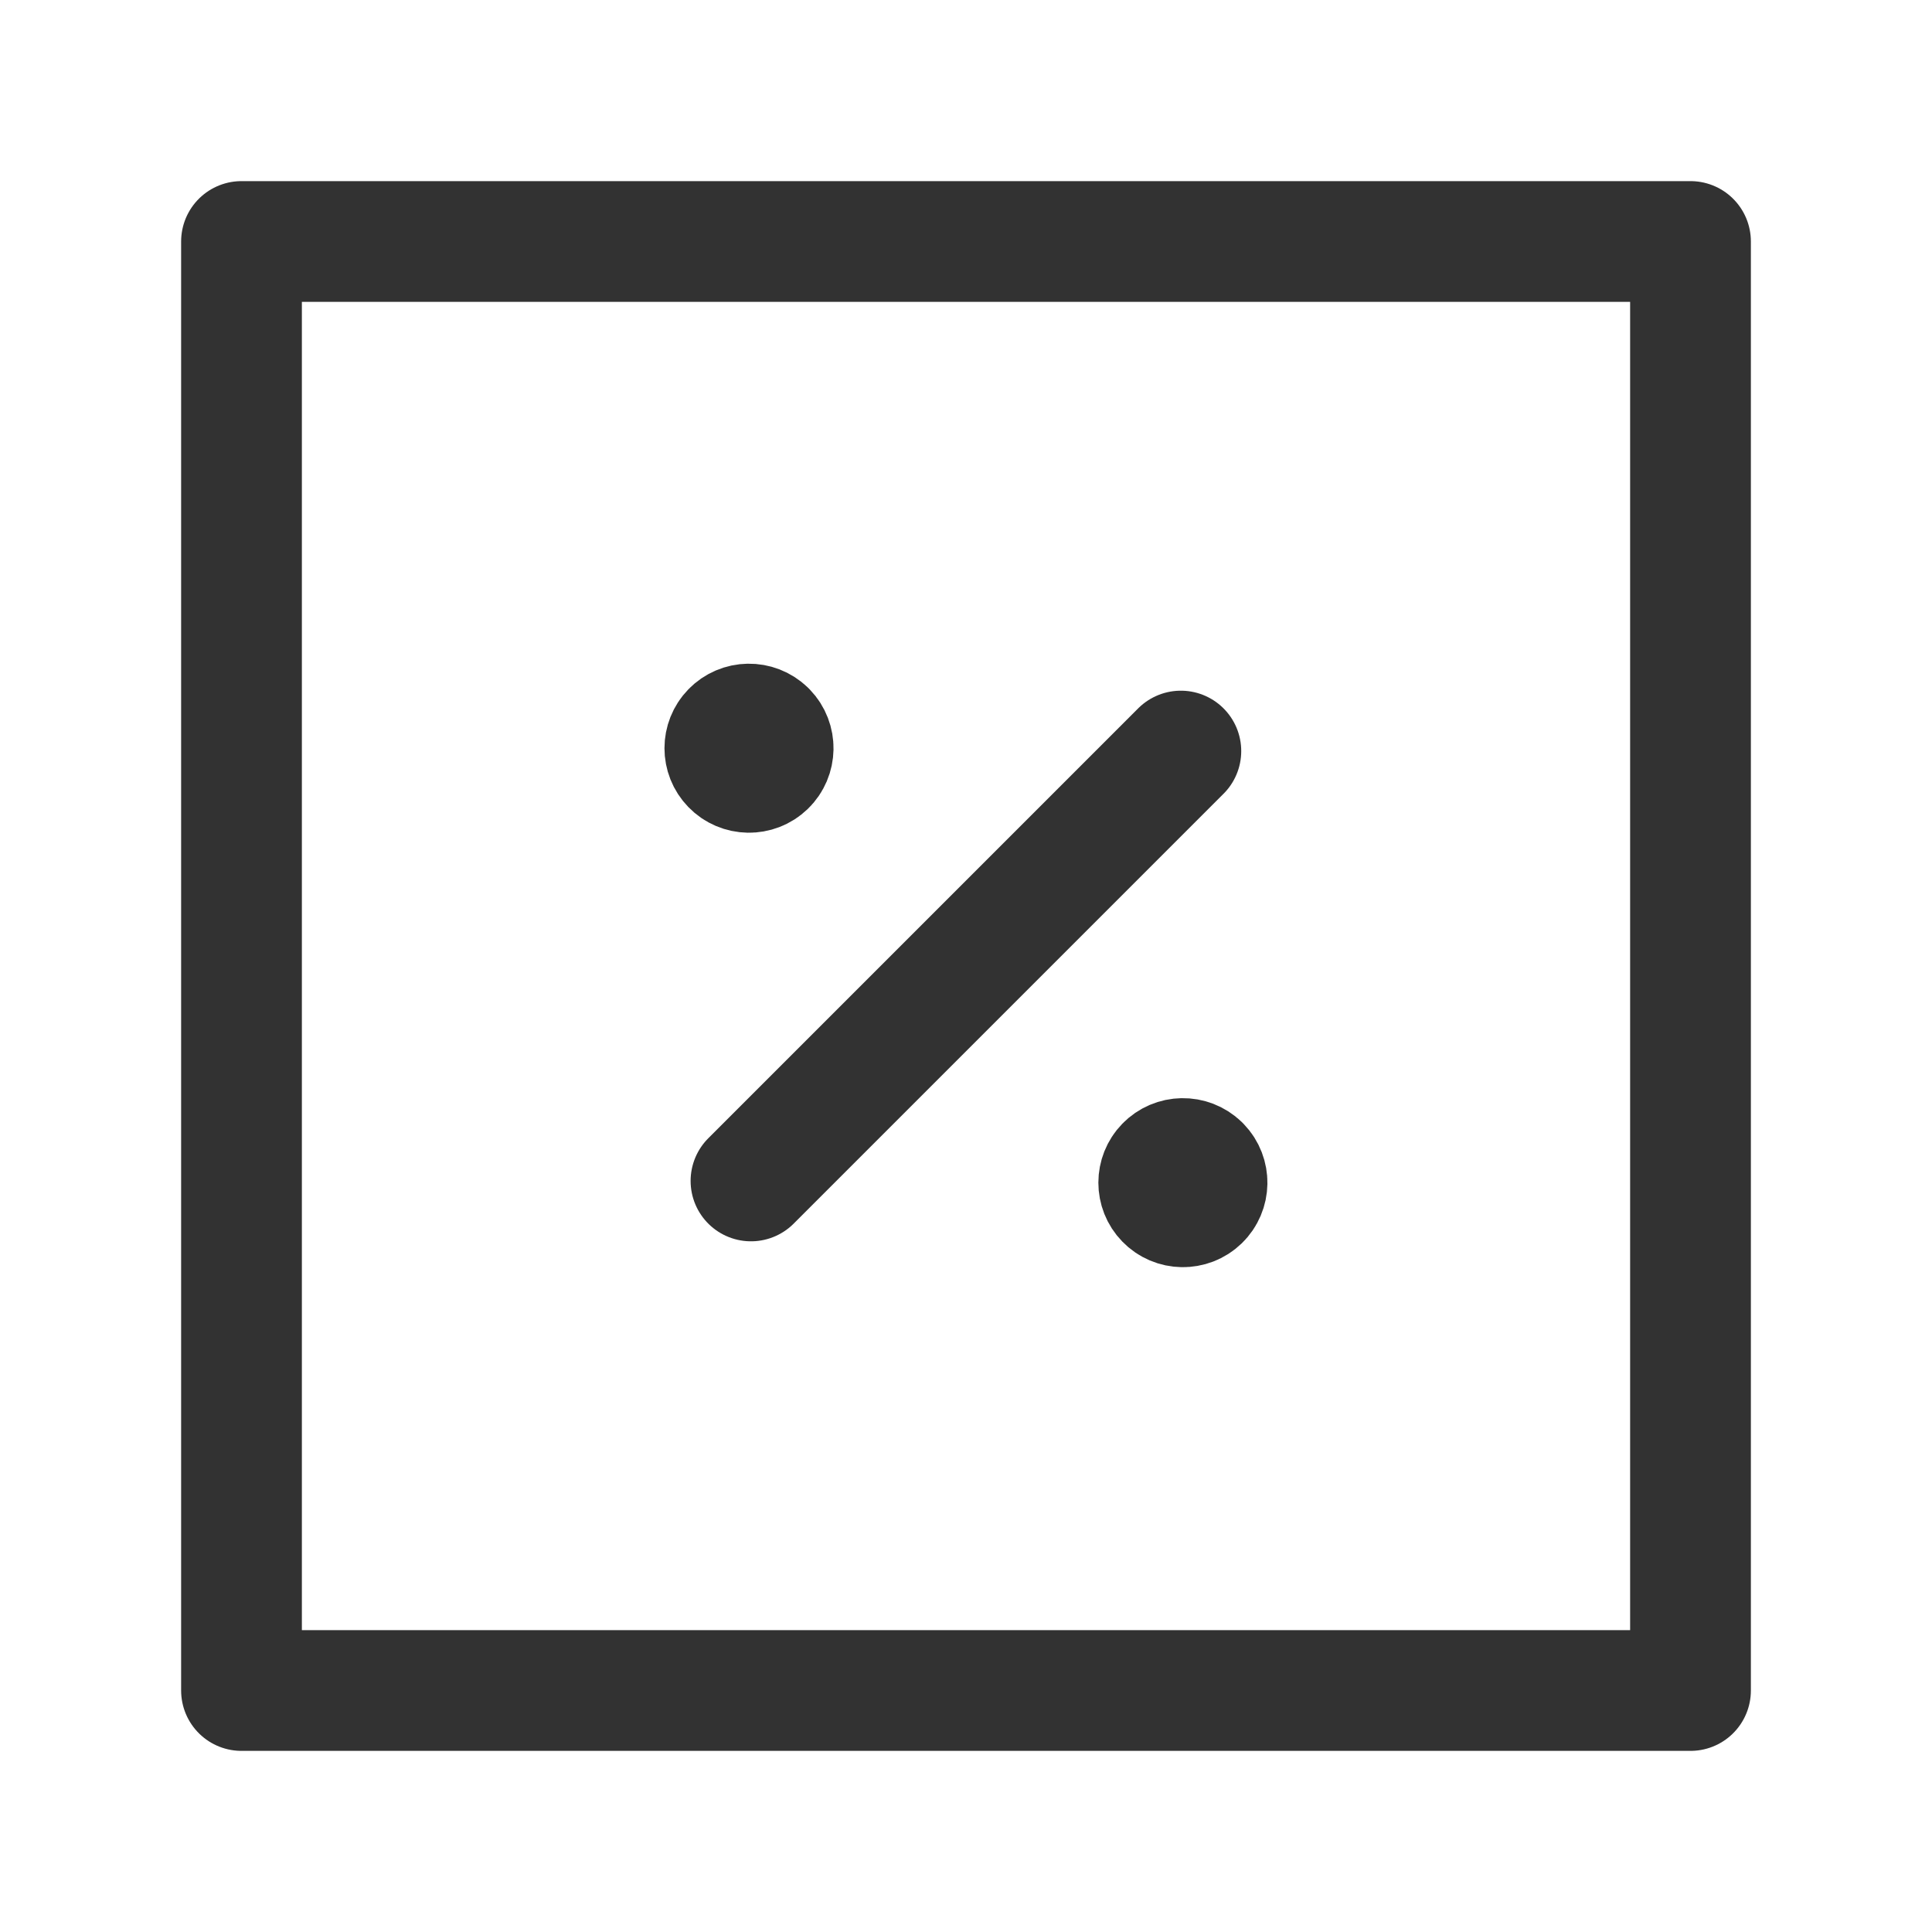 <?xml version="1.0" encoding="UTF-8"?><svg version="1.1" viewBox="0 0 24 24" xmlns="http://www.w3.org/2000/svg" xmlns:xlink="http://www.w3.org/1999/xlink"><g stroke-linecap="round" stroke-width="1.5" stroke="#323232" fill="none" stroke-linejoin="round"><path d="M9.329 14.67l5.34-5.34"></path><path d="M14.91 14.483l8.90651e-09 9.19628e-09c.115.119.112.309-.007.424 -.119.115-.309.112-.424-.007 -.113-.116-.113-.301 1.70163e-08-.417l-2.27235e-09 2.34628e-09c.115-.119.305-.122.424-.007 .002.002.005.004.007.007"></path><path d="M9.52 9.086l8.90651e-09 9.19628e-09c.115.119.112.309-.007.424 -.119.115-.309.112-.424-.007 -.113-.116-.113-.301 1.70163e-08-.417l-2.27235e-09 2.34628e-09c.115-.119.305-.122.424-.007 .002.002.005.004.007.007"></path><rect width="18" height="18" x="3" y="3" rx="2.761" ry="0"></rect></g><path fill="none" d="M0 0h24v24h-24Z"></path></svg>